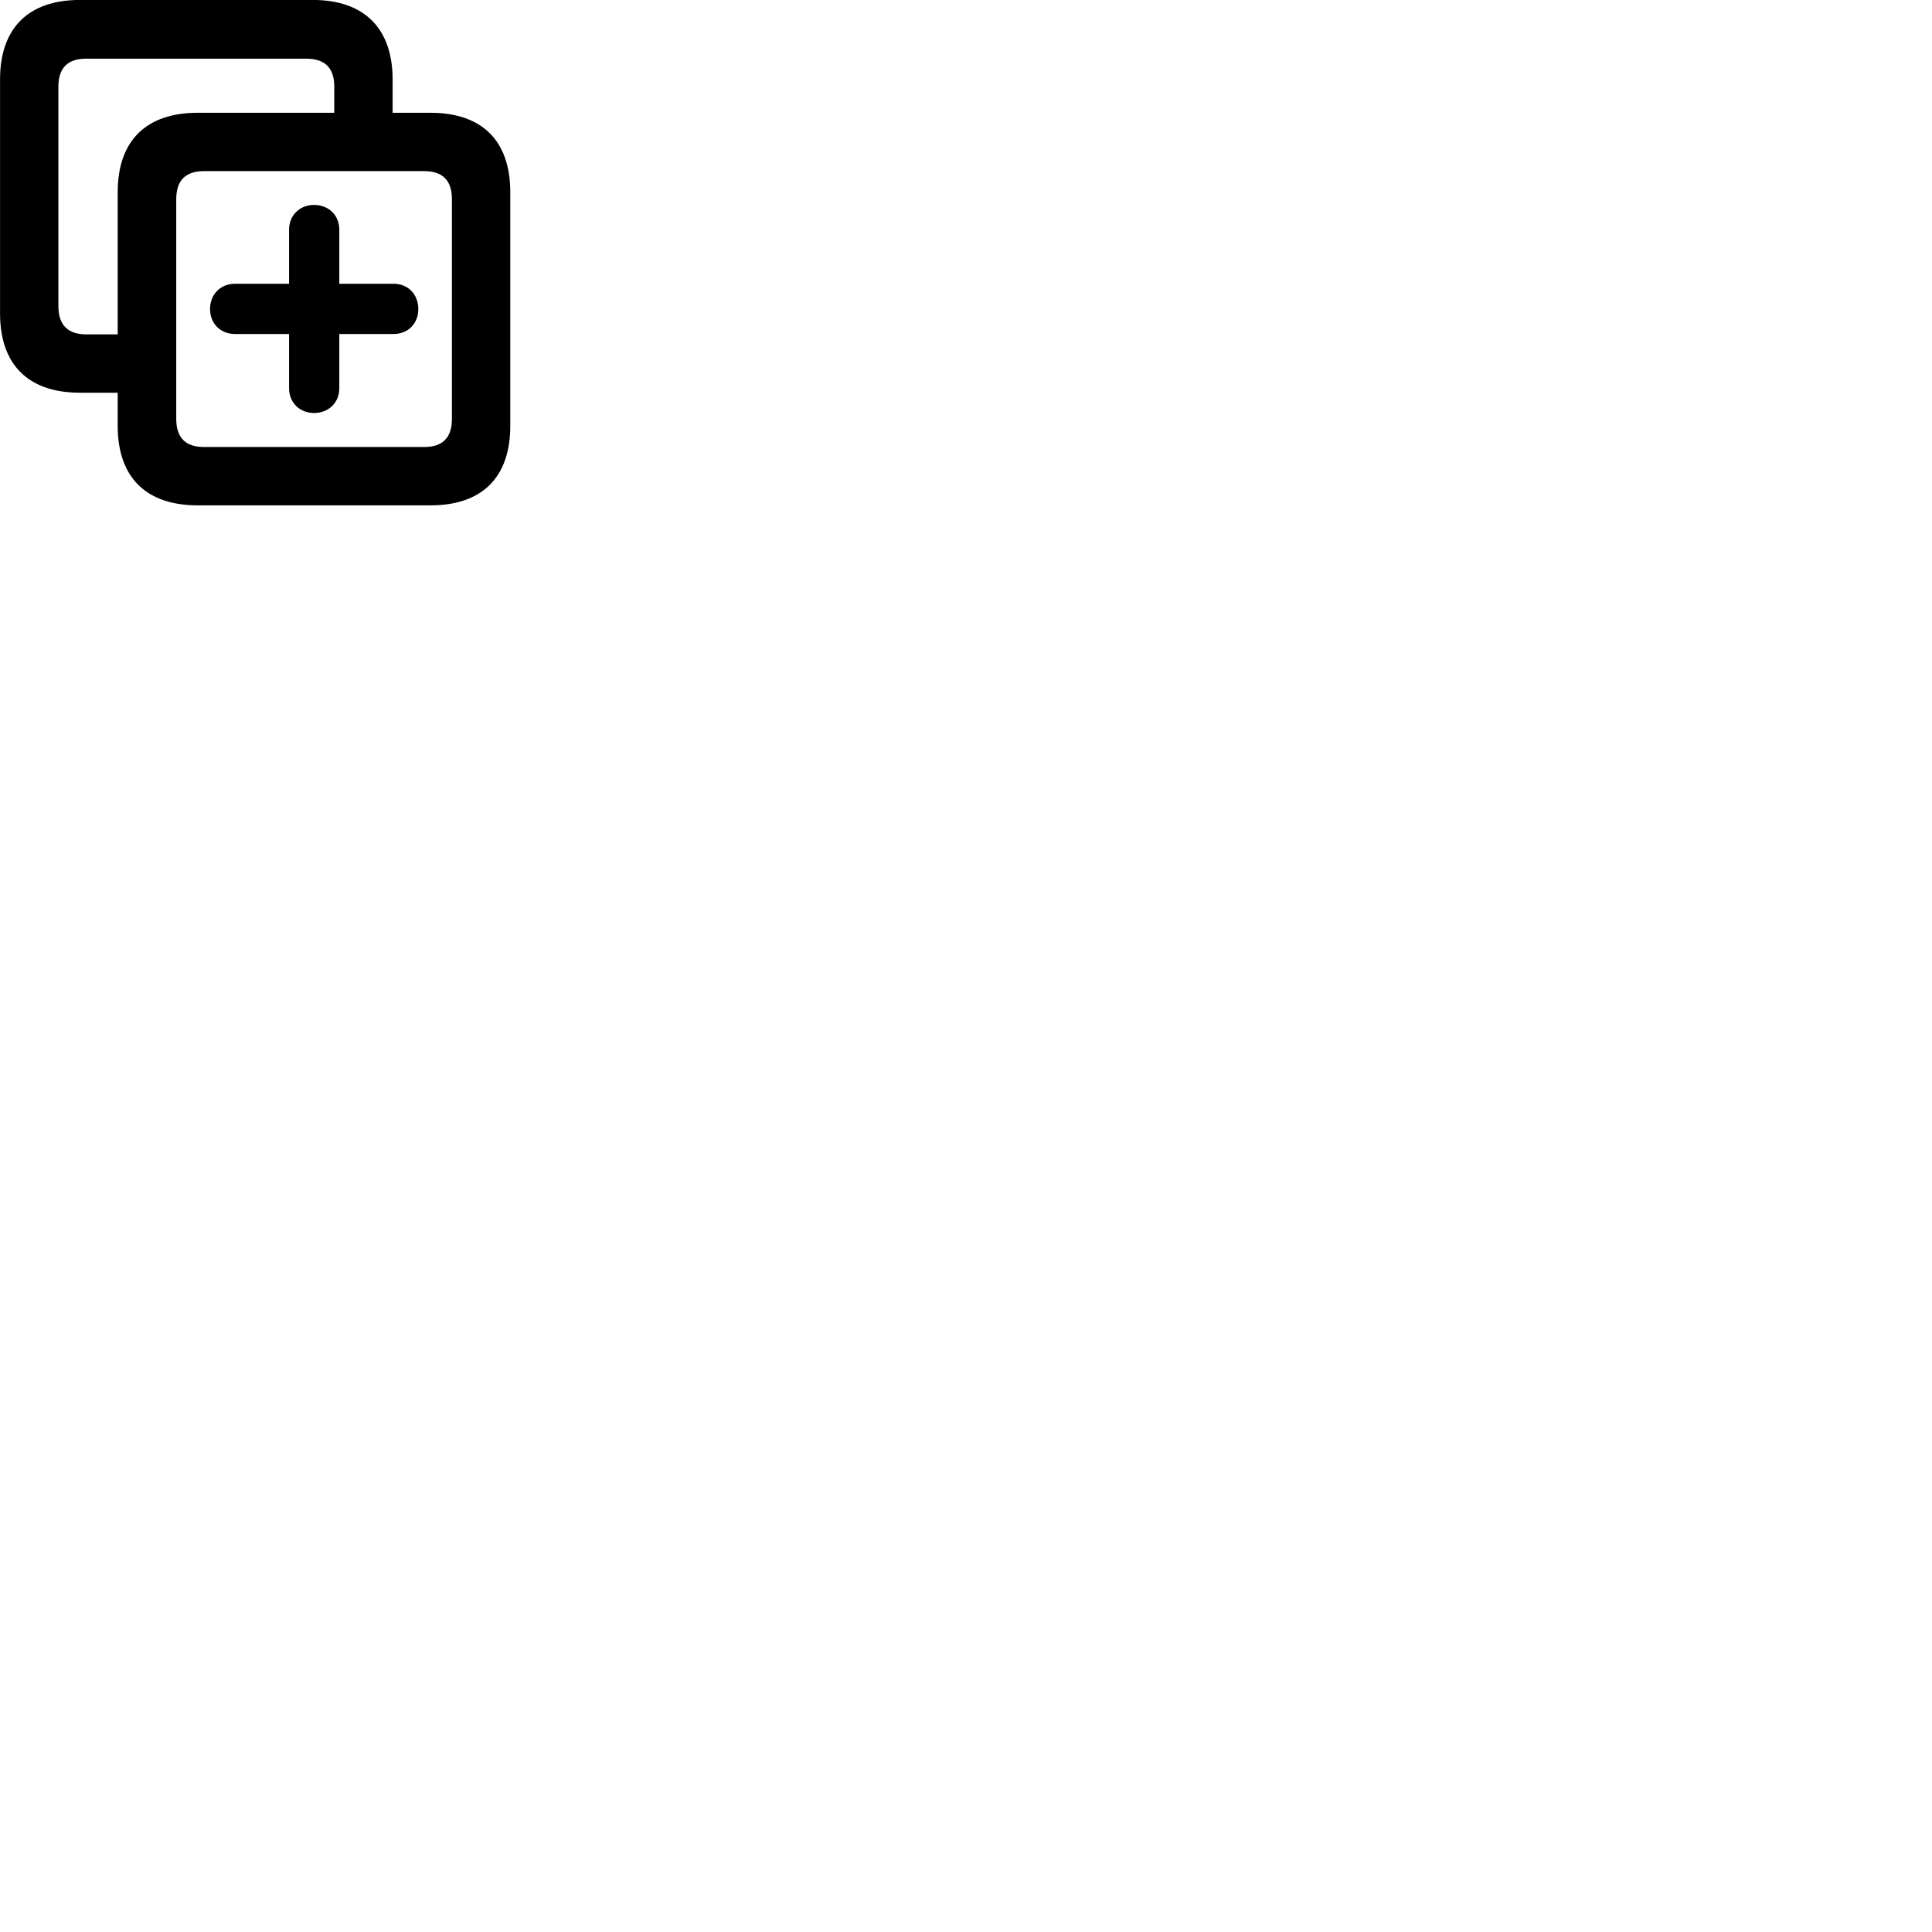 
        <svg xmlns="http://www.w3.org/2000/svg" viewBox="0 0 100 100">
            <path d="M4.142 20.327H6.092V22.047C6.092 24.707 7.562 26.157 10.232 26.157H22.282C24.952 26.157 26.412 24.707 26.412 22.047V9.947C26.412 7.287 24.952 5.837 22.282 5.837H20.322V4.117C20.322 1.467 18.852 -0.003 16.182 -0.003H4.142C1.462 -0.003 0.002 1.457 0.002 4.117V16.217C0.002 18.877 1.462 20.327 4.142 20.327ZM4.462 17.307C3.532 17.307 3.022 16.837 3.022 15.847V4.487C3.022 3.487 3.532 3.037 4.462 3.037H15.852C16.792 3.037 17.302 3.487 17.302 4.487V5.837H10.232C7.562 5.837 6.092 7.287 6.092 9.947V17.307ZM10.562 23.137C9.622 23.137 9.122 22.677 9.122 21.677V10.317C9.122 9.317 9.622 8.857 10.562 8.857H21.952C22.892 8.857 23.392 9.317 23.392 10.317V21.677C23.392 22.677 22.892 23.137 21.952 23.137ZM10.872 15.997C10.872 16.747 11.412 17.287 12.162 17.287H14.962V20.097C14.962 20.837 15.512 21.377 16.252 21.377C17.012 21.377 17.562 20.837 17.562 20.097V17.287H20.372C21.122 17.287 21.652 16.747 21.652 15.997C21.652 15.237 21.122 14.687 20.372 14.687H17.562V11.887C17.562 11.137 17.012 10.607 16.252 10.607C15.512 10.607 14.962 11.147 14.962 11.887V14.687H12.162C11.412 14.687 10.872 15.237 10.872 15.997Z" />
        </svg>
    